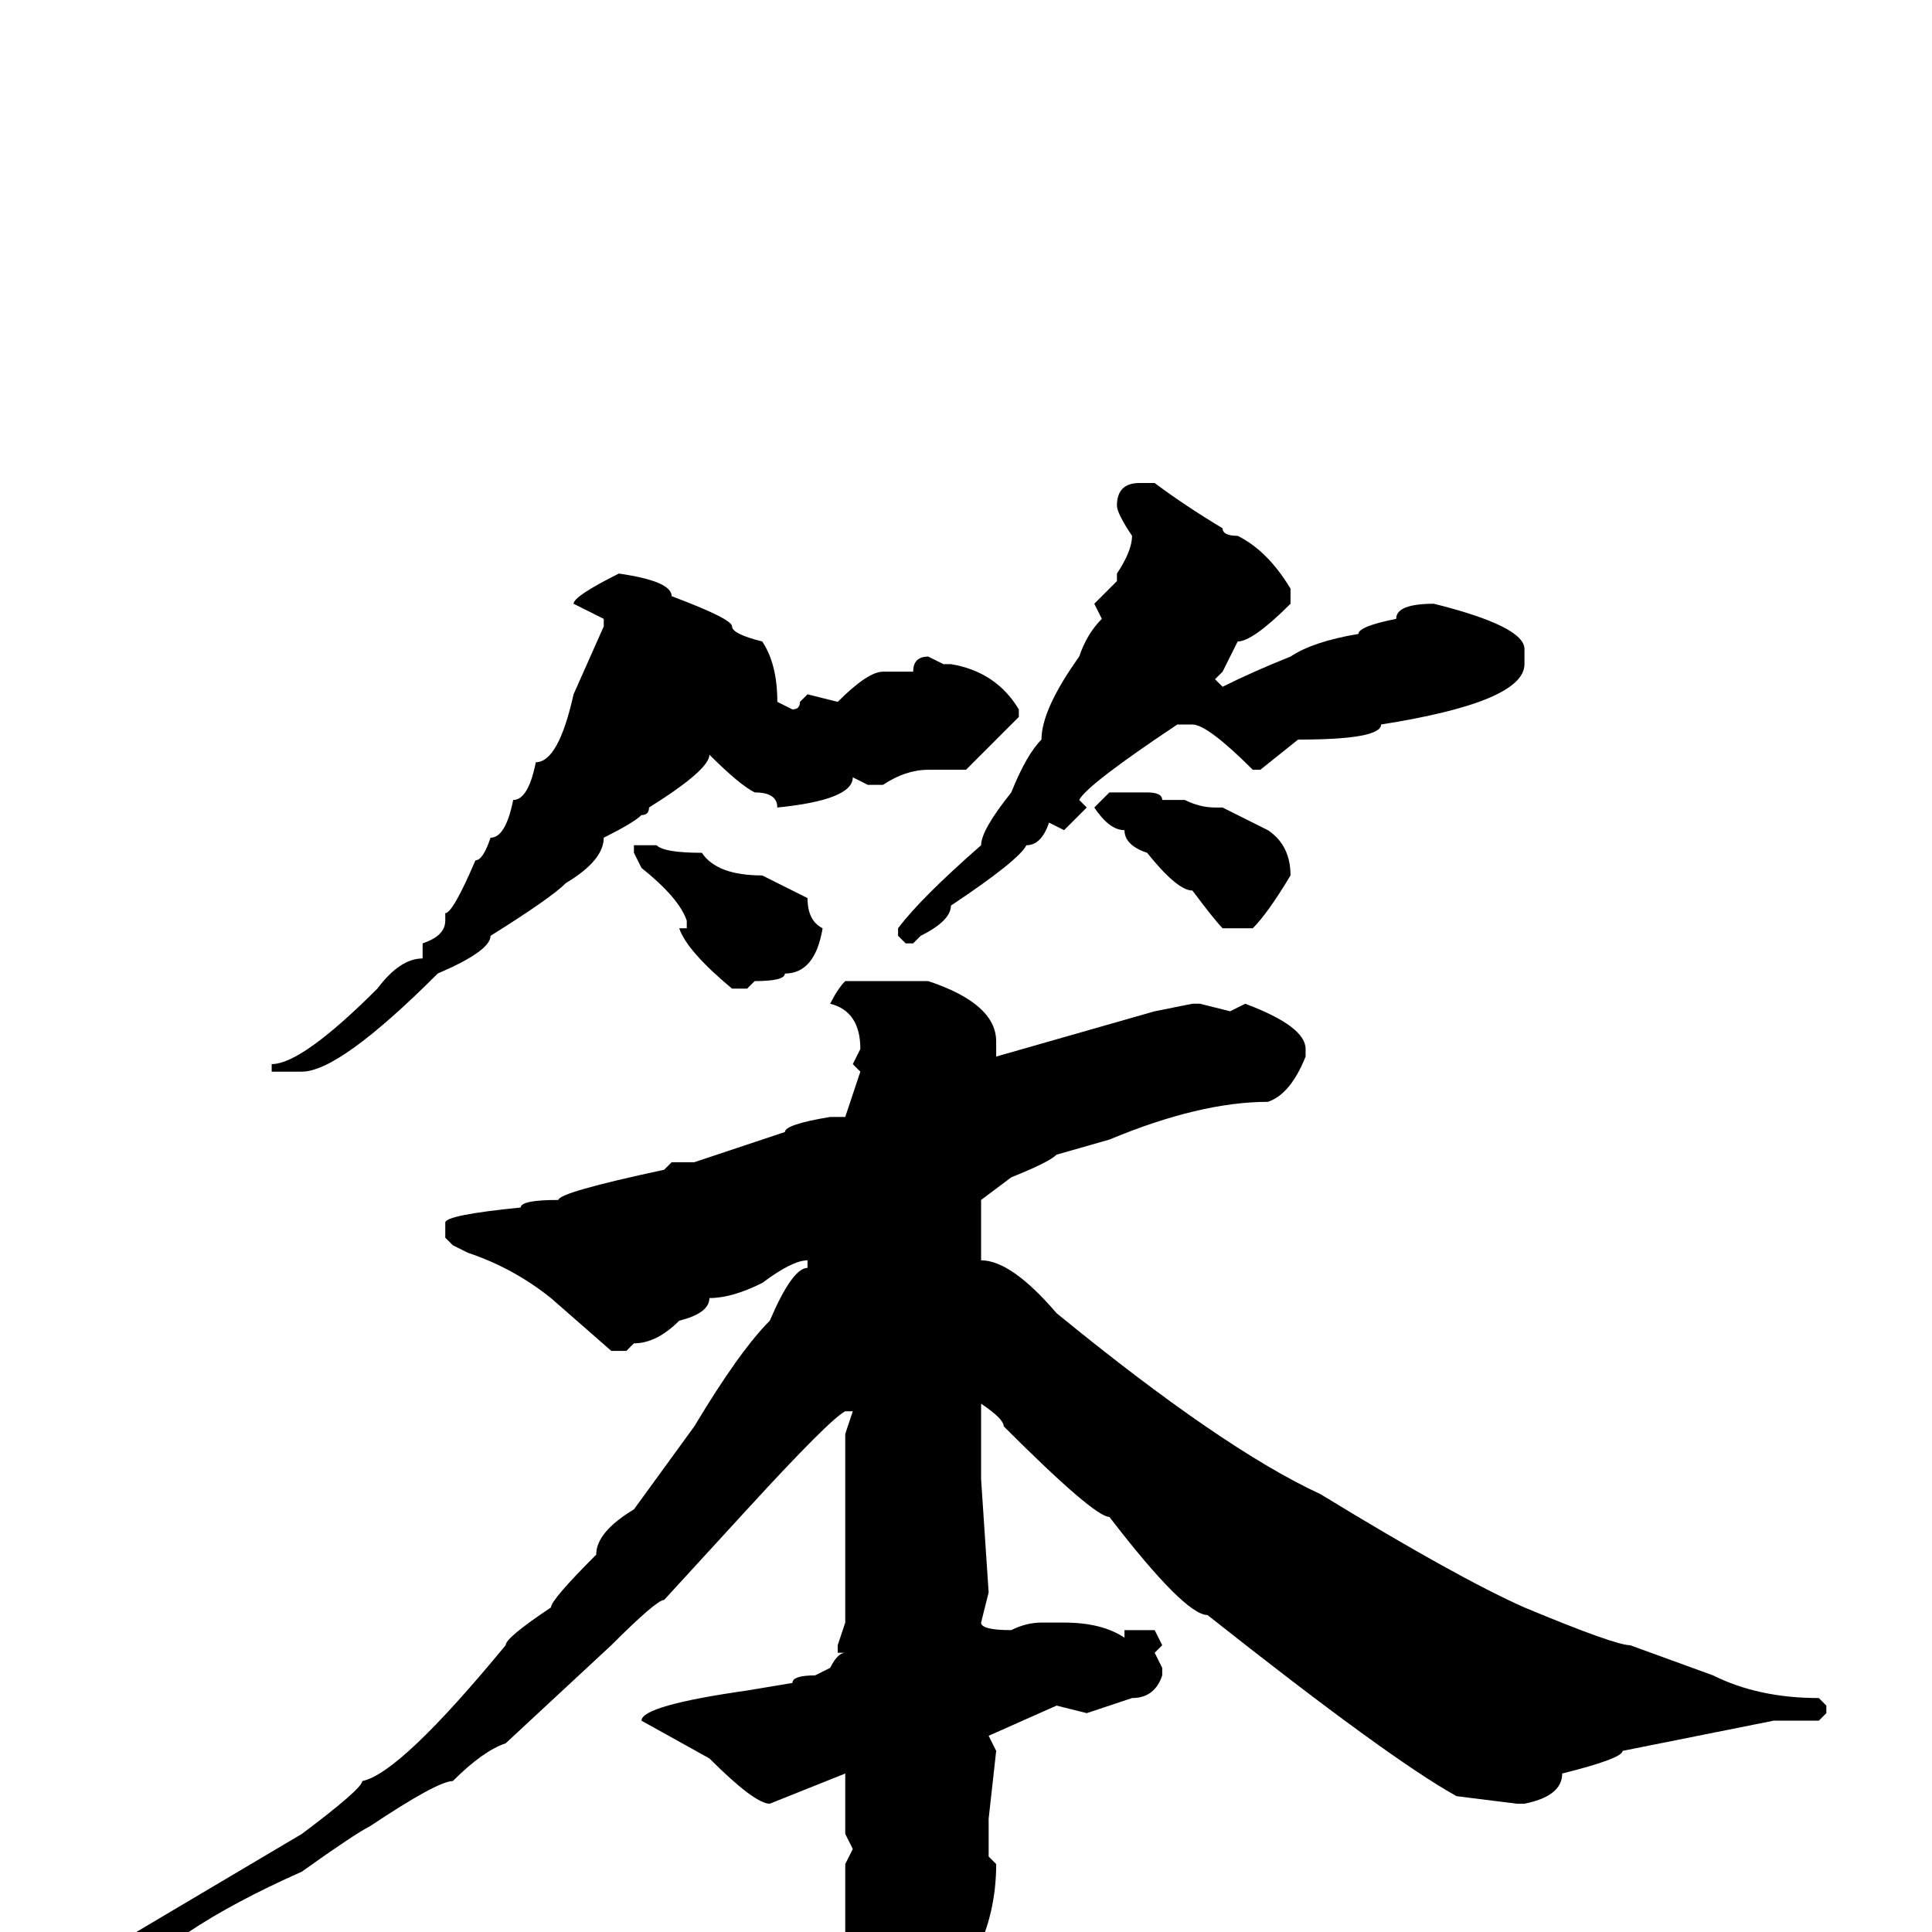 <svg xmlns="http://www.w3.org/2000/svg" viewBox="0 -256 256 256">
	<path fill="#000000" d="M151 -192H153Q157 -189 162 -186Q162 -185 164 -185Q168 -183 171 -178V-176Q166 -171 164 -171L162 -167L161 -166L162 -165Q166 -167 171 -169Q174 -171 180 -172Q180 -173 185 -174Q185 -176 190 -176Q202 -173 202 -170V-168Q202 -163 183 -160Q183 -158 172 -158L167 -154H166Q160 -160 158 -160H156Q144 -152 143 -150L144 -149L141 -146L139 -147Q138 -144 136 -144Q135 -142 126 -136Q126 -134 122 -132L121 -131H120L119 -132V-133Q122 -137 130 -144Q130 -146 134 -151Q136 -156 138 -158Q138 -162 143 -169Q144 -172 146 -174L145 -176L148 -179V-180Q150 -183 150 -185Q148 -188 148 -189Q148 -192 151 -192ZM82 -180Q89 -179 89 -177Q97 -174 97 -173Q97 -172 101 -171Q103 -168 103 -163L105 -162Q106 -162 106 -163L107 -164L111 -163Q115 -167 117 -167H121Q121 -169 123 -169L125 -168H126Q132 -167 135 -162V-161L128 -154H123Q120 -154 117 -152H115L113 -153Q113 -150 103 -149Q103 -151 100 -151Q98 -152 94 -156Q94 -154 86 -149Q86 -148 85 -148Q84 -147 80 -145Q80 -142 75 -139Q73 -137 65 -132Q65 -130 58 -127Q45 -114 40 -114H36V-115Q40 -115 50 -125Q53 -129 56 -129V-131Q59 -132 59 -134V-135Q60 -135 63 -142Q64 -142 65 -145Q67 -145 68 -150Q70 -150 71 -155Q74 -155 76 -164L80 -173V-174L76 -176Q76 -177 82 -180ZM147 -151H152Q154 -151 154 -150H155H157Q159 -149 161 -149H162L168 -146Q171 -144 171 -140Q168 -135 166 -133H162Q161 -134 158 -138Q156 -138 152 -143Q149 -144 149 -146Q147 -146 145 -149ZM85 -144H87Q88 -143 93 -143Q95 -140 101 -140L107 -137Q107 -134 109 -133Q108 -127 104 -127Q104 -126 100 -126L99 -125H97Q91 -130 90 -133H91V-134Q90 -137 85 -141L84 -143V-144ZM112 -126H114H116H119H123Q132 -123 132 -118V-117V-116L153 -122L158 -123H159L163 -122L165 -123Q173 -120 173 -117V-116Q171 -111 168 -110Q159 -110 147 -105L140 -103Q139 -102 134 -100L130 -97V-94V-89Q134 -89 140 -82Q162 -64 175 -58Q193 -47 202 -43Q214 -38 216 -38L227 -34Q233 -31 241 -31L242 -30V-29L241 -28H235L215 -24Q215 -23 207 -21Q207 -18 202 -17H201L193 -18Q184 -23 160 -42Q157 -42 147 -55Q145 -55 133 -67Q133 -68 130 -70V-69V-68V-63V-62V-60L131 -45L130 -41Q130 -40 134 -40Q136 -41 138 -41H141Q146 -41 149 -39V-40H153L154 -38L153 -37L154 -35V-34Q153 -31 150 -31L144 -29L140 -30L131 -26L132 -24L131 -15V-13V-10L132 -9Q132 4 121 13L118 17H117Q115 17 114 7L112 1V-1V-9L113 -11L112 -13V-21L102 -17Q100 -17 94 -23L85 -28Q85 -30 99 -32L105 -33Q105 -34 108 -34L110 -35Q111 -37 112 -37H111V-38L112 -41V-44V-56V-57V-60V-63V-66L113 -69H112Q110 -68 99 -56L88 -44Q87 -44 81 -38L67 -25Q64 -24 60 -20Q58 -20 49 -14Q47 -13 40 -8Q31 -4 25 0L18 3Q18 4 15 4H14H13V3L40 -13Q48 -19 48 -20Q53 -21 67 -38Q67 -39 73 -43Q73 -44 79 -50Q79 -53 84 -56L92 -67Q98 -77 102 -81Q105 -88 107 -88V-89Q105 -89 101 -86Q97 -84 94 -84Q94 -82 90 -81Q87 -78 84 -78L83 -77H81L73 -84Q68 -88 62 -90L60 -91L59 -92V-94Q59 -95 69 -96Q69 -97 74 -97Q74 -98 88 -101L89 -102H92Q101 -105 104 -106Q104 -107 110 -108H112L114 -114L113 -115L114 -117Q114 -122 110 -123Q111 -125 112 -126Z"/>
</svg>